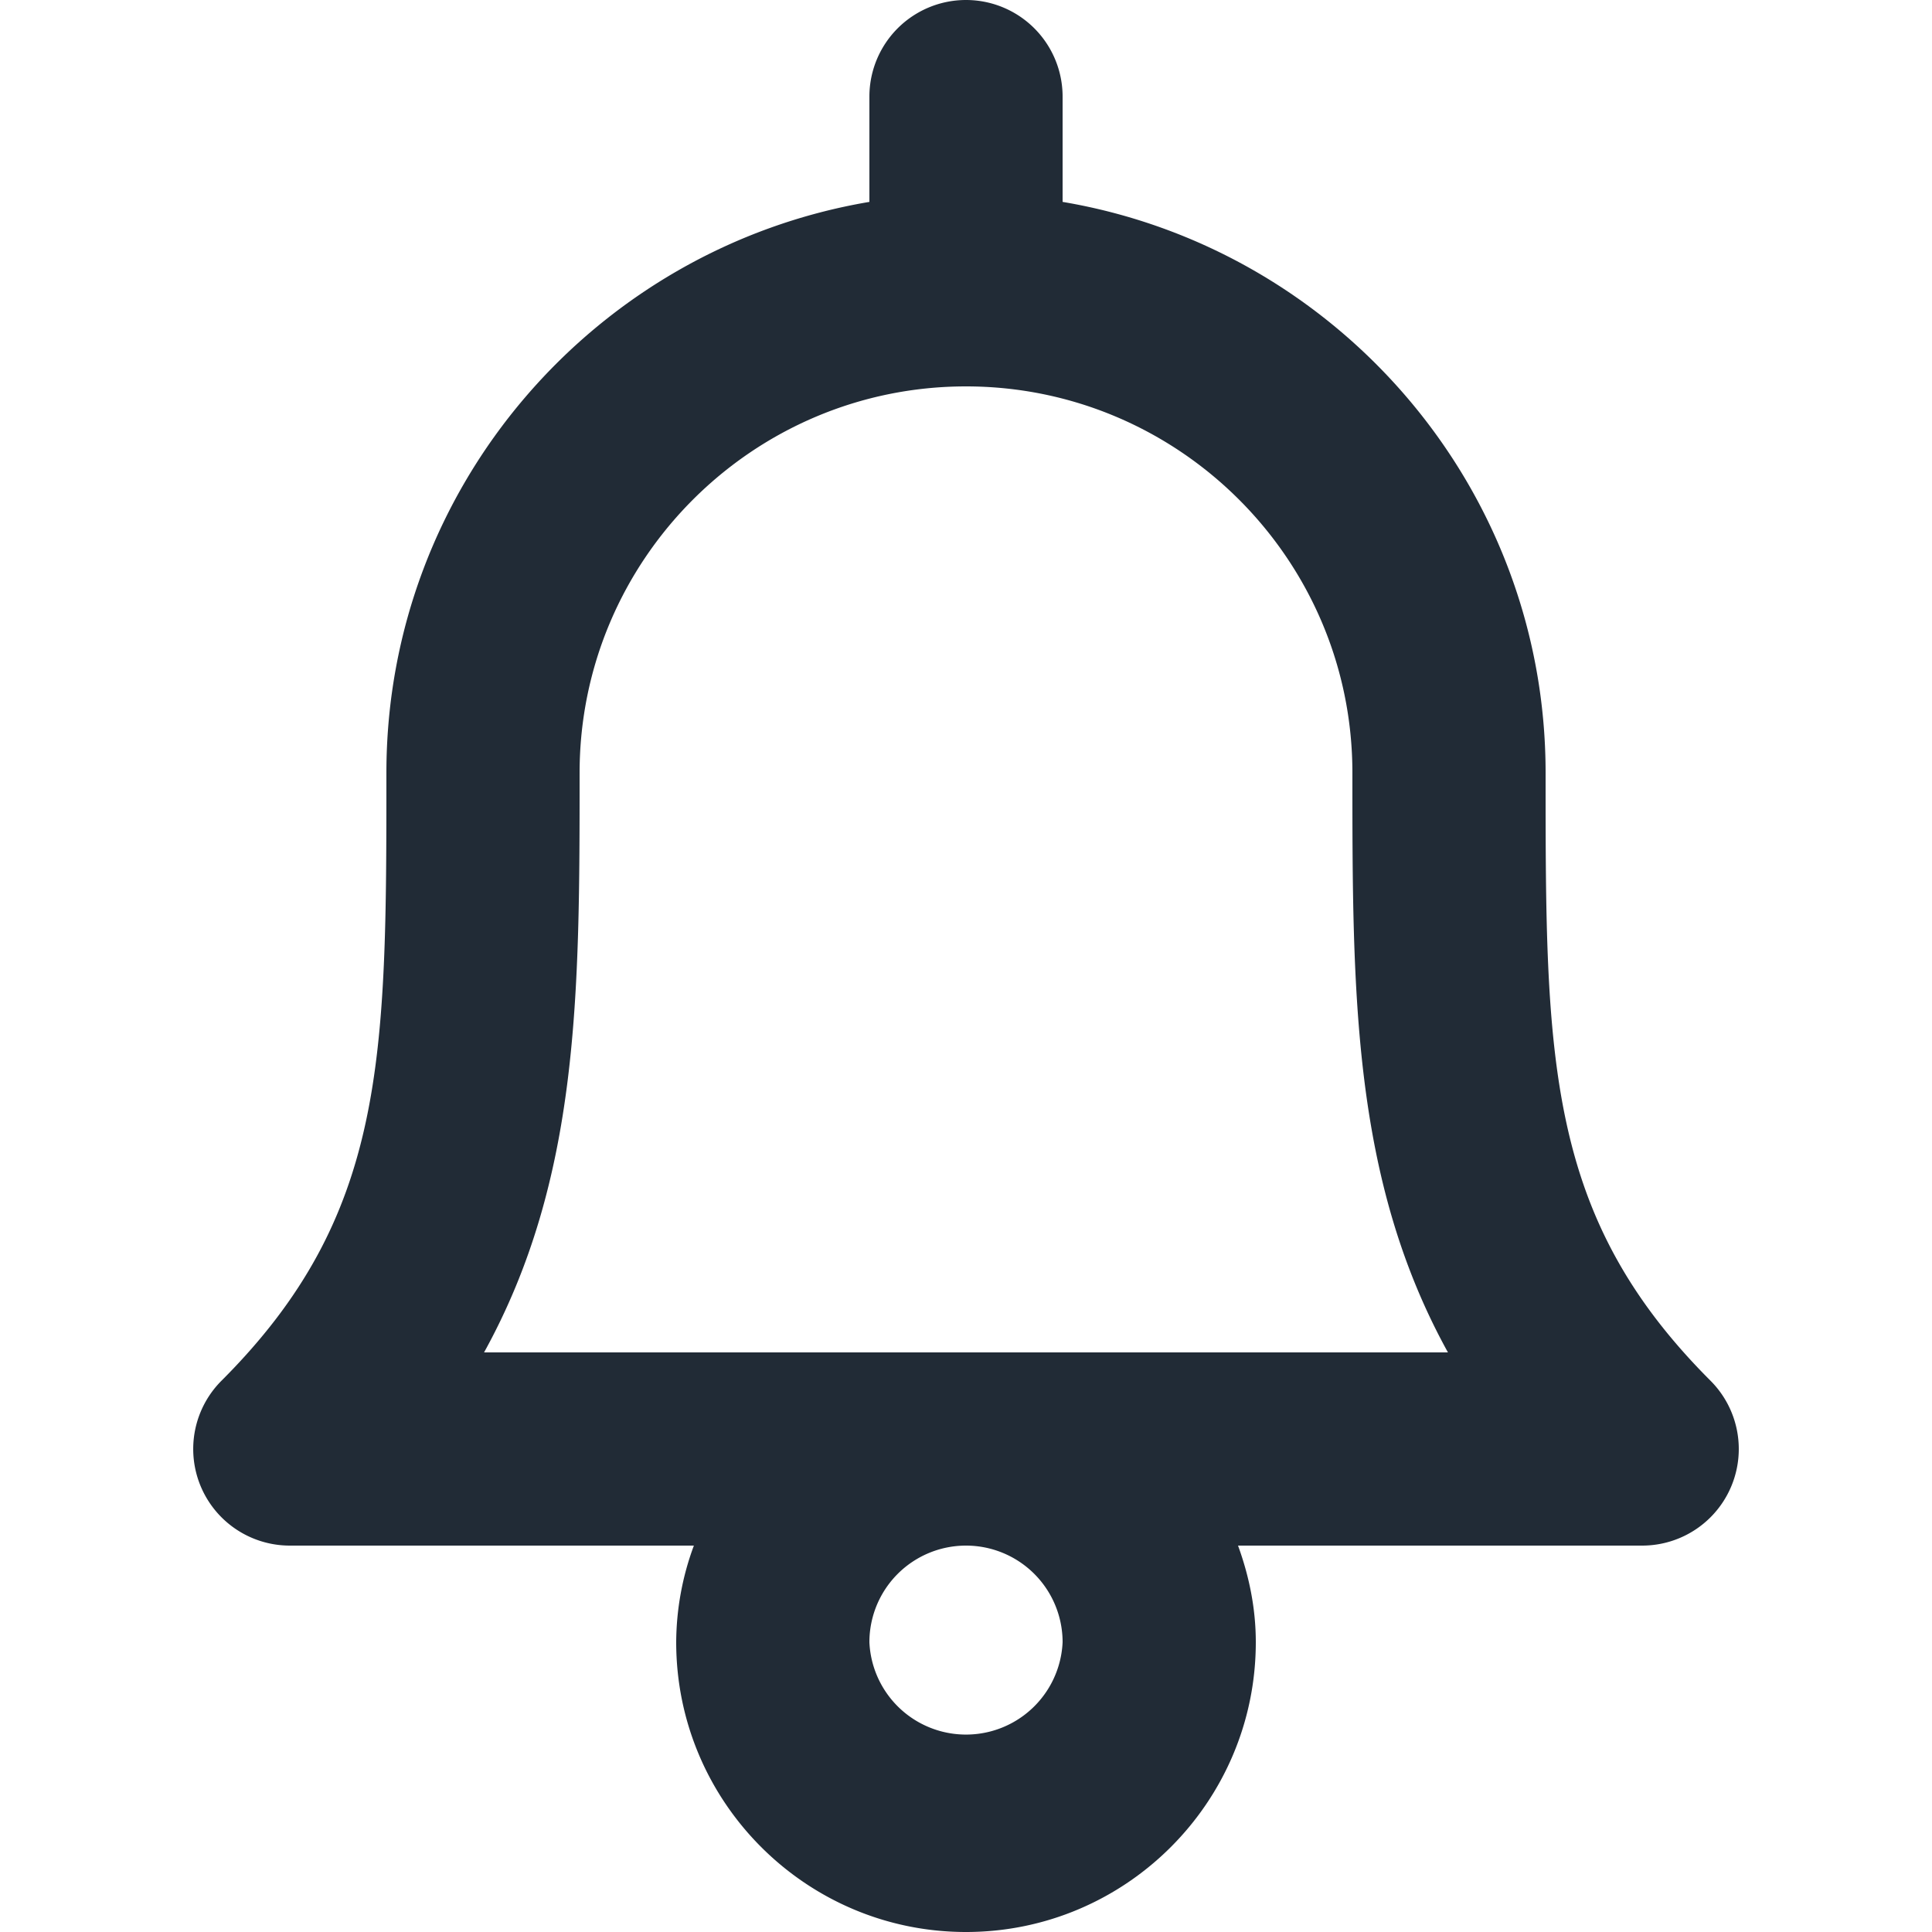 <svg xmlns="http://www.w3.org/2000/svg" viewBox="0 0 20 20"><path d="M16 8c0-2.967-2.167-5.432-5-5.91V1a1 1 0 1 0-2 0v1.09C6.167 2.568 4 5.033 4 8c0 2.957 0 4.586-1.707 6.293A1 1 0 0 0 3 16h4.183A2.909 2.909 0 0 0 7 17c0 1.654 1.345 3 3 3s3-1.346 3-3c0-.353-.07-.687-.184-1H17a1 1 0 0 0 .707-1.707C16 12.586 16 10.957 16 8zM5.011 14C6 12.208 6 10.285 6 8c0-2.206 1.794-4 4-4s4 1.794 4 4c0 2.285 0 4.208.989 6H5.011zM11 17a1.001 1.001 0 0 1-2 0 1 1 0 0 1 2 0z" fill="#212B36"/></svg>
